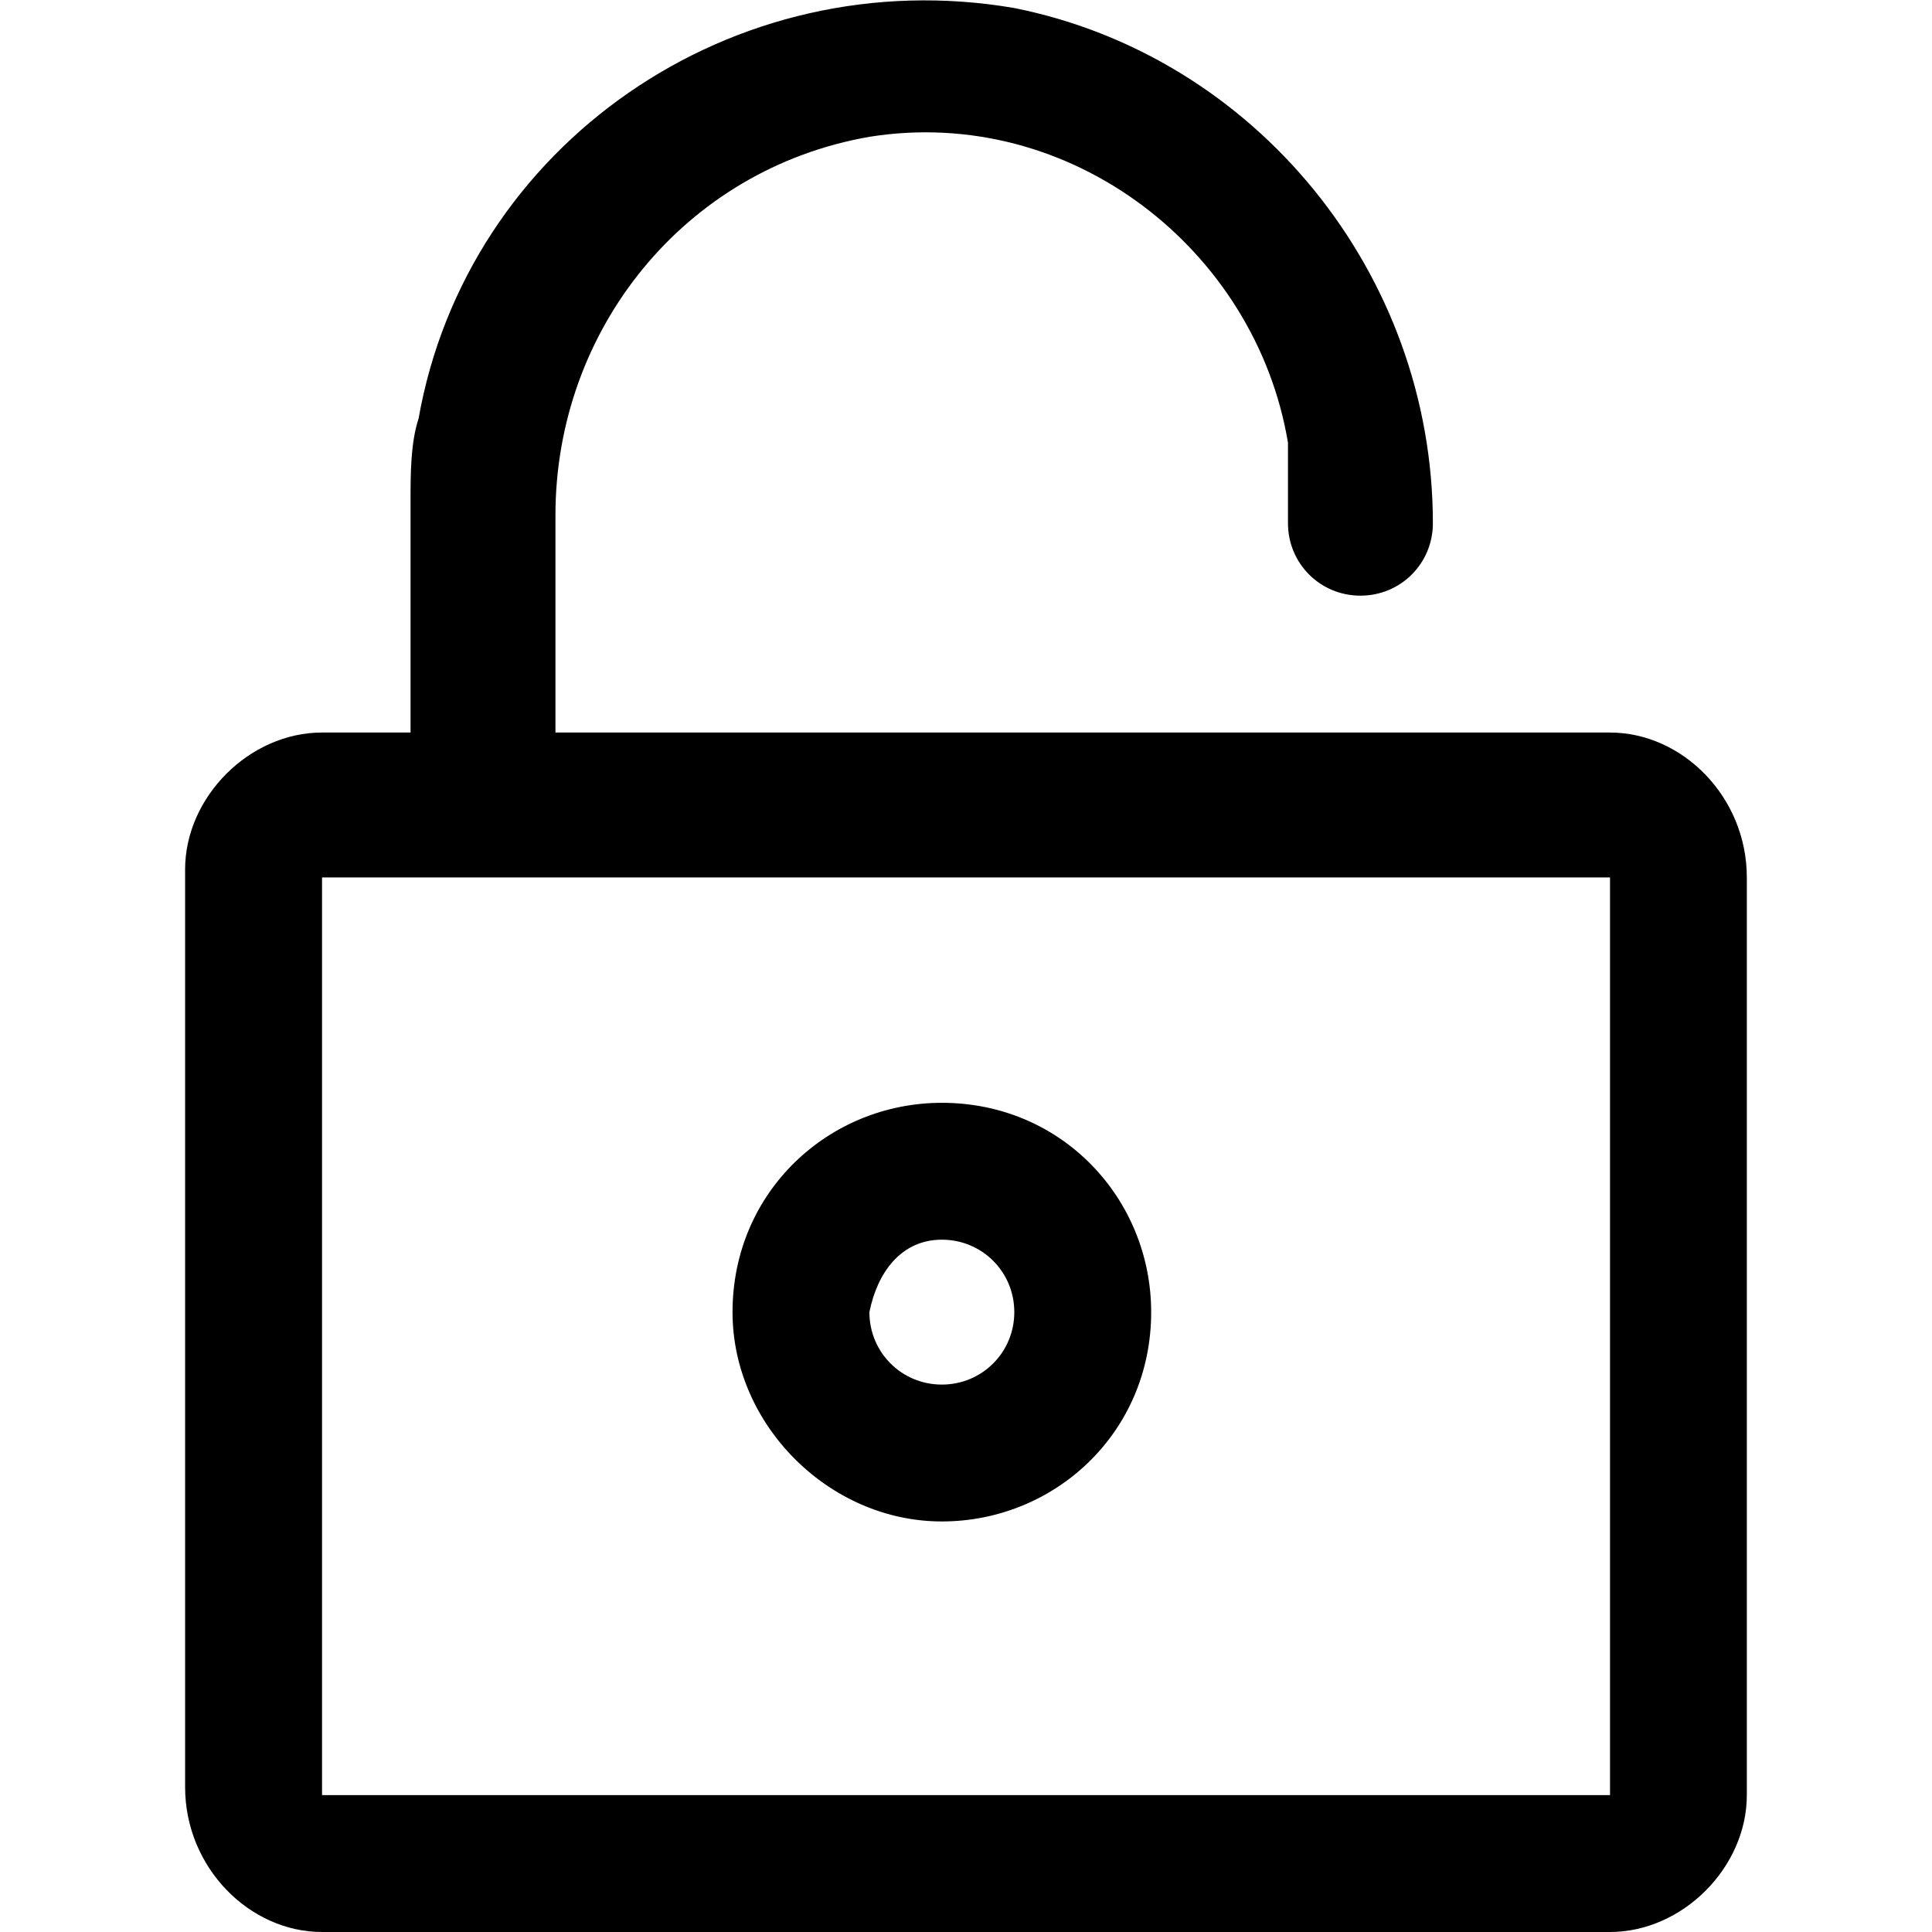 <svg version="1.1" xmlns="http://www.w3.org/2000/svg" width="32" height="32" viewBox="0 0 32 32">
<title>unlocked</title>
<path d="M15.6 25.2c1.867 0 3.467-1.467 3.467-3.467 0-1.867-1.467-3.467-3.467-3.467-1.867 0-3.467 1.467-3.467 3.467 0 1.867 1.6 3.467 3.467 3.467zM15.6 20.533c0.667 0 1.2 0.533 1.2 1.2s-0.533 1.2-1.2 1.2-1.2-0.533-1.2-1.2c0.133-0.667 0.533-1.2 1.2-1.2zM26.667 12.133h-17.467v-3.6c0-3.067 2.133-5.733 5.2-6.267 3.333-0.533 6.4 1.867 6.933 5.067 0 0.267 0 0.533 0 0.933v0.4c0 0.667 0.533 1.2 1.2 1.2s1.2-0.533 1.2-1.2v0c0-4.133-2.933-7.733-6.933-8.533-4.667-0.8-9.067 2.267-9.867 6.8-0.133 0.4-0.133 0.933-0.133 1.333v3.867h-1.467c-1.2 0-2.267 1.067-2.267 2.267v15.2c0 1.333 1.067 2.4 2.267 2.4h21.333c1.2 0 2.267-1.067 2.267-2.267v-15.2c0-1.333-1.067-2.4-2.267-2.4zM26.667 29.733h-21.333v-15.2h21.333v15.2z"></path>
</svg>
